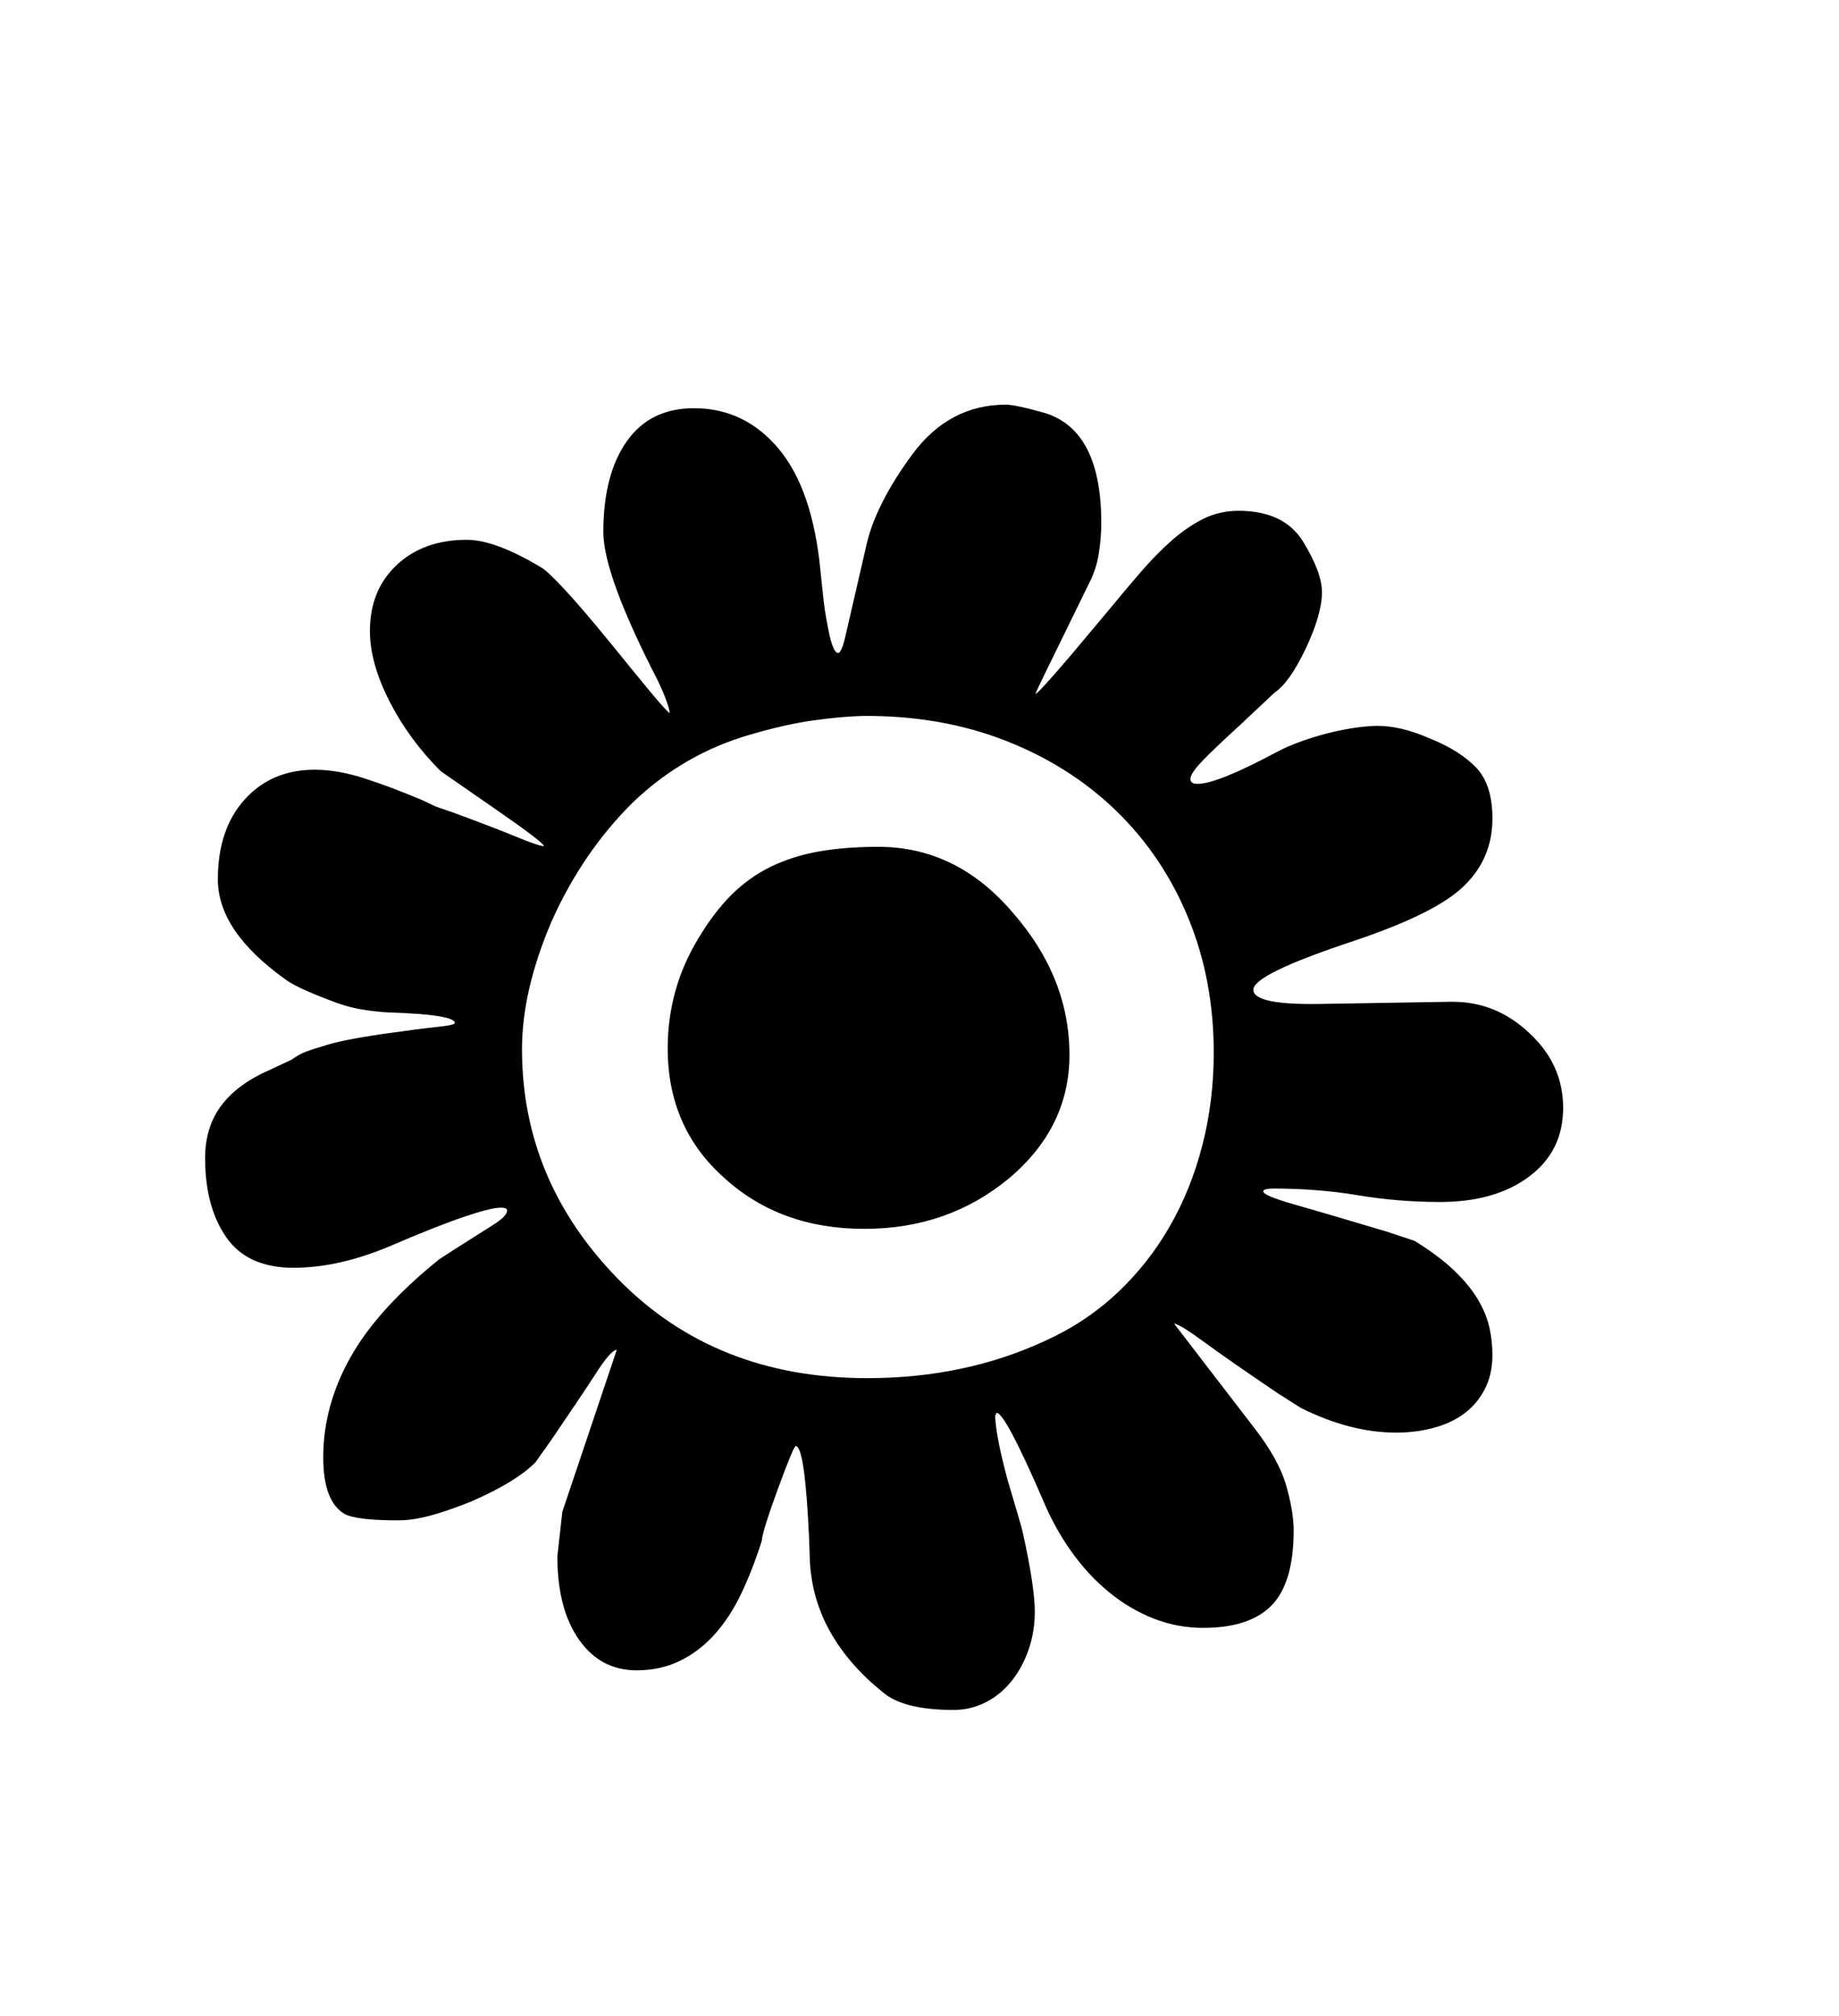 <svg xmlns="http://www.w3.org/2000/svg"
    viewBox="0 0 2600 2850">
  <!--
Digitized data copyright © 2011, Google Corporation.
Android is a trademark of Google and may be registered in certain jurisdictions.
Licensed under the Apache License, Version 2.0
http://www.apache.org/licenses/LICENSE-2.0
  -->
<path d="M1242 1197L1242 1197Q1352 1197 1431 1289L1431 1289Q1512 1381 1512 1491L1512 1491Q1512 1594 1426 1666L1426 1666Q1340 1737 1222 1737L1222 1737Q1103 1737 1024 1665L1024 1665Q944 1594 944 1482L944 1482Q944 1398 987 1327L987 1327Q1009 1290 1034 1265 1059 1240 1090 1225 1121 1210 1158 1203.5 1195 1197 1242 1197ZM1716 1488L1716 1488Q1716 1385 1680 1297.5 1644 1210 1578 1146 1512 1082 1420.5 1046.5 1329 1011 1219 1012L1219 1012Q1187 1013 1148.5 1018.5 1110 1024 1062 1038L1062 1038Q967 1065 895 1134L895 1134Q824 1204 780 1302L780 1302Q738 1400 738 1483L738 1483Q738 1669 874 1808L874 1808Q1011 1948 1226 1948L1226 1948Q1363 1948 1476 1896L1476 1896Q1534 1870 1578.5 1828.5 1623 1787 1653.5 1734 1684 1681 1700 1618.5 1716 1556 1716 1488ZM1870 1419L1870 1419 2051 1416Q2115 1415 2163 1461L2163 1461Q2210 1505 2210 1566L2210 1566Q2210 1627 2162 1663 2114 1699 2036 1699L2036 1699Q1977 1699 1920 1689.5 1863 1680 1801 1680L1801 1680Q1786 1680 1786 1684L1786 1684Q1786 1690 1830 1702.5 1874 1715 1961 1741L1961 1741 2000 1754Q2034 1775 2055.5 1795.5 2077 1816 2089 1836 2101 1856 2105.5 1875.5 2110 1895 2110 1915L2110 1915Q2110 1943 2099 1964 2088 1985 2069.5 1998.5 2051 2012 2026 2018.5 2001 2025 1974 2025L1974 2025Q1909 2025 1839 1990L1839 1990 1806 1969Q1738 1923 1702.5 1897 1667 1871 1660 1871L1660 1871 1773 2018Q1808 2063 1818.5 2100 1829 2137 1829 2163L1829 2163Q1829 2237 1798 2269 1767 2301 1701 2301L1701 2301Q1665 2301 1631.5 2288 1598 2275 1568.5 2251 1539 2227 1515 2193.5 1491 2160 1474 2119L1474 2119Q1421 1997 1409 1997L1409 1997 1407 2001Q1407 2012 1411 2034 1415 2056 1424 2090L1424 2090Q1434 2124 1439.5 2142.5 1445 2161 1446 2166L1446 2166Q1463 2243 1463 2278L1463 2278Q1463 2307 1454 2332.5 1445 2358 1429.5 2377 1414 2396 1393 2406.5 1372 2417 1348 2417L1348 2417Q1276 2417 1247 2391L1247 2391Q1200 2353 1174 2307 1148 2261 1145 2207L1145 2207 1144 2176Q1138 2044 1125 2044L1125 2044Q1122 2044 1100 2104L1100 2104Q1078 2164 1077 2178L1077 2178Q1064 2219 1048 2252.5 1032 2286 1010.5 2310 989 2334 961.5 2347.5 934 2361 900 2361L900 2361Q849 2361 818.5 2317.5 788 2274 788 2200L788 2200 795 2137 872 1908Q864 1908 843 1940.5 822 1973 779 2036L779 2036 757 2067Q743 2081 721 2094.5 699 2108 667 2122L667 2122Q635 2135 609.5 2142 584 2149 563 2149L563 2149Q508 2149 489 2141L489 2141Q457 2124 457 2060L457 2060Q457 1987 495.5 1918.5 534 1850 621 1780L621 1780 641 1767Q677 1744 697 1731.5 717 1719 717 1711L717 1711Q717 1707 708 1707L708 1707Q694 1707 654.5 1720.5 615 1734 550 1762L550 1762Q478 1792 415 1792L415 1792Q350 1792 320 1749 290 1706 290 1637L290 1637Q290 1593 313 1562.5 336 1532 382 1512L382 1512 412 1498Q423 1490 434 1486 445 1482 456 1479L456 1479Q467 1475 488.5 1470.5 510 1466 545 1461L545 1461Q594 1454 618.5 1451.5 643 1449 643 1446L643 1446Q643 1434 548 1431L548 1431Q530 1430 509.5 1426.5 489 1423 464 1413L464 1413Q417 1395 403 1384L403 1384Q308 1316 308 1243L308 1243Q308 1172 346 1130 384 1088 445 1088L445 1088Q477 1088 514.5 1100 552 1112 597 1131L597 1131 616 1140 642 1149Q699 1170 730.5 1183 762 1196 769 1196L769 1196Q769 1191 698 1142L698 1142 623 1090Q578 1045 550.5 991 523 937 523 892L523 892Q523 834 561 798.5 599 763 660 763L660 763Q700 763 765 802L765 802Q774 807 799 834 824 861 864 910L864 910Q902 957 922.5 981.5 943 1006 947 1008L947 1008Q945 994 931 964L931 964Q853 813 853 752L853 752Q853 671 886 624 919 577 981 577L981 577Q1053 577 1101 634.5 1149 692 1160 807L1160 807Q1162 826 1164 845 1166 864 1170 884L1170 884Q1177 923 1185 923L1185 923Q1190 923 1196 896L1196 896 1226 766Q1240 710 1290 642L1290 642Q1342 572 1422 572L1422 572Q1436 572 1478 584L1478 584Q1557 609 1557 739L1557 739Q1557 760 1553.5 782.5 1550 805 1539 826L1539 826Q1502 902 1483 940.5 1464 979 1464 981L1464 981Q1469 979 1515 925L1515 925 1567 863Q1590 835 1612 809.5 1634 784 1656 764.5 1678 745 1701 733.5 1724 722 1751 722L1751 722Q1815 722 1842 765L1842 765Q1869 809 1869 837L1869 837Q1869 868 1846 917L1846 917Q1823 965 1802 979L1802 979 1753 1025Q1719 1056 1701 1074.5 1683 1093 1683 1101L1683 1101Q1683 1108 1693 1108L1693 1108Q1721 1108 1805 1063L1805 1063Q1820 1055 1839.5 1048 1859 1041 1879 1036 1899 1031 1917 1028.5 1935 1026 1948 1026L1948 1026Q1981 1026 2022 1044L2022 1044Q2064 1061 2087 1085 2110 1109 2110 1157L2110 1157Q2110 1214 2069 1253L2069 1253Q2030 1291 1914 1330L1914 1330Q1772 1377 1772 1399L1772 1399Q1772 1421 1870 1419Z"/>
</svg>